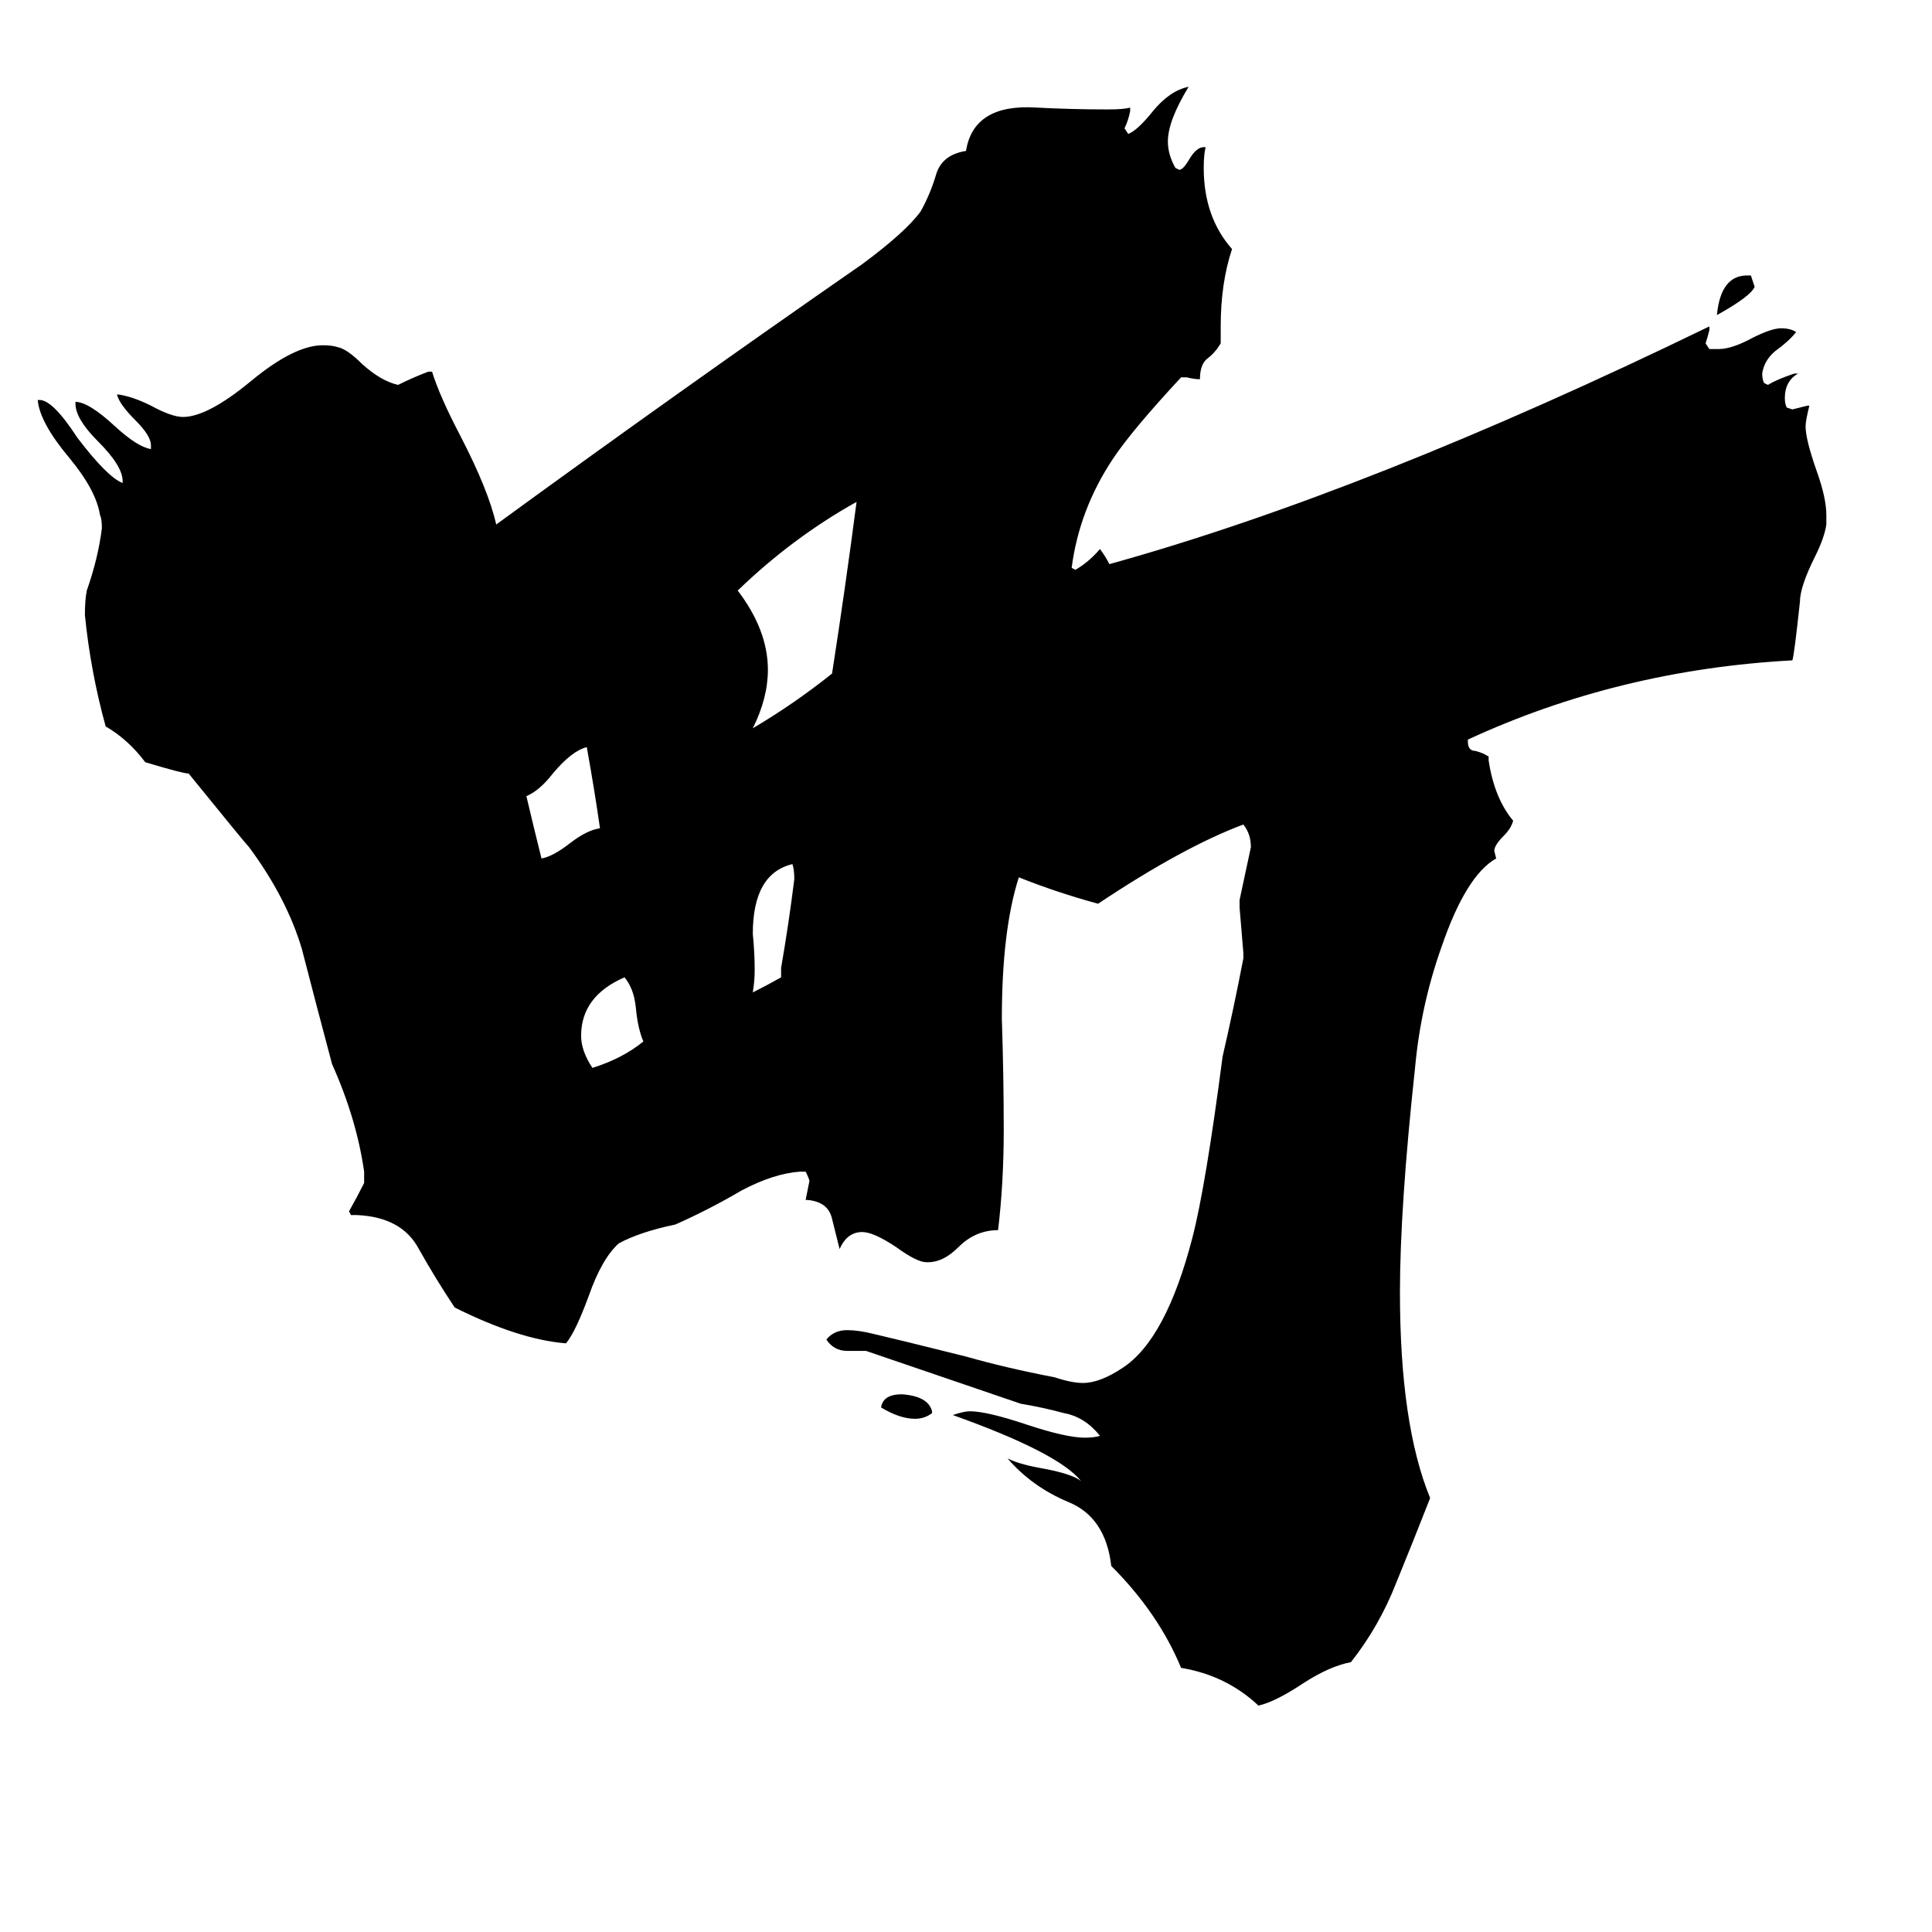 <svg xmlns="http://www.w3.org/2000/svg" viewBox="0 -800 1024 1024">
	<path fill="#000000" d="M926 -654H928Q929 -651 930 -648Q928 -643 910 -633Q912 -654 926 -654ZM494 -52V-51Q490 -48 485 -48Q477 -48 467 -54Q468 -61 478 -61Q492 -60 494 -52ZM414 -282V-287Q418 -310 421 -334Q421 -339 420 -342Q399 -337 399 -305Q400 -295 400 -286Q400 -280 399 -274Q407 -278 414 -282ZM341 -248Q338 -255 337 -266Q336 -276 331 -282Q308 -272 308 -251Q308 -243 314 -234Q330 -239 341 -248ZM318 -361Q315 -382 311 -404Q303 -402 293 -390Q286 -381 279 -378Q283 -361 287 -345Q293 -346 302 -353Q311 -360 318 -361ZM441 -443Q448 -488 454 -534Q420 -515 391 -487Q407 -466 407 -445Q407 -430 399 -414Q421 -427 441 -443ZM968 -527V-522Q967 -515 962 -505Q954 -489 954 -481Q951 -453 950 -450Q858 -445 778 -408V-407Q778 -402 782 -402Q786 -401 789 -399V-397Q792 -377 802 -365Q801 -361 797 -357Q792 -352 792 -349L793 -345Q777 -336 764 -298Q753 -267 750 -234Q742 -160 742 -115Q742 -45 758 -6Q749 17 740 39Q731 62 716 81Q705 83 691 92Q676 102 667 104Q650 88 626 84Q614 55 589 30Q586 4 566 -4Q547 -12 534 -27Q540 -24 551 -22Q568 -19 573 -15Q561 -30 505 -50Q511 -52 514 -52Q523 -52 544 -45Q565 -38 575 -38Q580 -38 583 -39Q575 -49 564 -51Q553 -54 541 -56Q500 -70 459 -84H449Q442 -84 438 -90Q442 -95 449 -95Q455 -95 463 -93Q476 -90 512 -81Q533 -75 559 -70Q568 -67 574 -67Q583 -67 595 -75Q618 -90 632 -144Q639 -171 648 -240Q654 -266 659 -292V-295Q658 -307 657 -319V-323Q660 -337 663 -351Q663 -358 659 -363Q627 -351 582 -321Q560 -327 540 -335Q531 -307 531 -260Q532 -230 532 -201Q532 -173 529 -148Q517 -148 508 -139Q500 -131 492 -131H491Q486 -131 475 -139Q463 -147 457 -147Q449 -147 445 -138Q443 -146 441 -154Q439 -163 428 -164H427Q428 -169 429 -174Q429 -175 427 -179H424Q410 -178 393 -169Q376 -159 358 -151Q339 -147 328 -141Q319 -133 312 -113Q305 -94 300 -88Q275 -90 241 -107Q231 -122 222 -138Q213 -155 189 -156H186L185 -158Q189 -165 193 -173V-179Q189 -207 176 -236Q168 -266 160 -297Q152 -324 132 -351Q130 -353 100 -390Q97 -390 77 -396Q68 -408 56 -415Q48 -444 45 -474Q45 -482 46 -487Q52 -504 54 -520Q54 -525 53 -527Q51 -540 37 -557Q21 -576 20 -588H21Q28 -588 41 -568Q57 -547 65 -544V-545Q65 -553 52 -566Q40 -578 40 -586V-587Q47 -587 61 -574Q73 -563 80 -562V-564Q80 -569 72 -577Q63 -586 62 -591Q70 -590 80 -585Q91 -579 97 -579Q110 -579 133 -598Q156 -617 171 -617Q176 -617 179 -616Q184 -615 192 -607Q202 -598 211 -596Q219 -600 227 -603H229Q233 -590 244 -569Q259 -540 263 -522Q359 -592 457 -660Q480 -677 488 -688Q493 -697 496 -707Q499 -718 512 -720Q516 -745 549 -743Q568 -742 587 -742Q596 -742 599 -743V-741Q598 -736 596 -732L598 -729Q603 -731 611 -741Q620 -752 630 -754Q619 -736 619 -725Q619 -718 623 -711L625 -710Q627 -710 630 -715Q634 -722 638 -722H639Q638 -718 638 -711Q638 -685 653 -668Q647 -650 647 -627V-618Q644 -613 640 -610Q636 -607 636 -599Q633 -599 629 -600H626Q600 -572 590 -557Q572 -530 568 -499L570 -498Q577 -502 583 -509Q586 -505 588 -501Q725 -539 906 -627V-625Q905 -621 904 -618L906 -615H911Q918 -615 929 -621Q939 -626 944 -626Q949 -626 952 -624Q948 -619 941 -614Q935 -609 934 -602Q934 -599 935 -597L937 -596Q942 -599 951 -602H953Q946 -598 946 -589Q946 -586 947 -584L950 -583Q954 -584 958 -585H959Q957 -577 957 -574Q957 -567 963 -550Q968 -536 968 -527Z"/>
</svg>